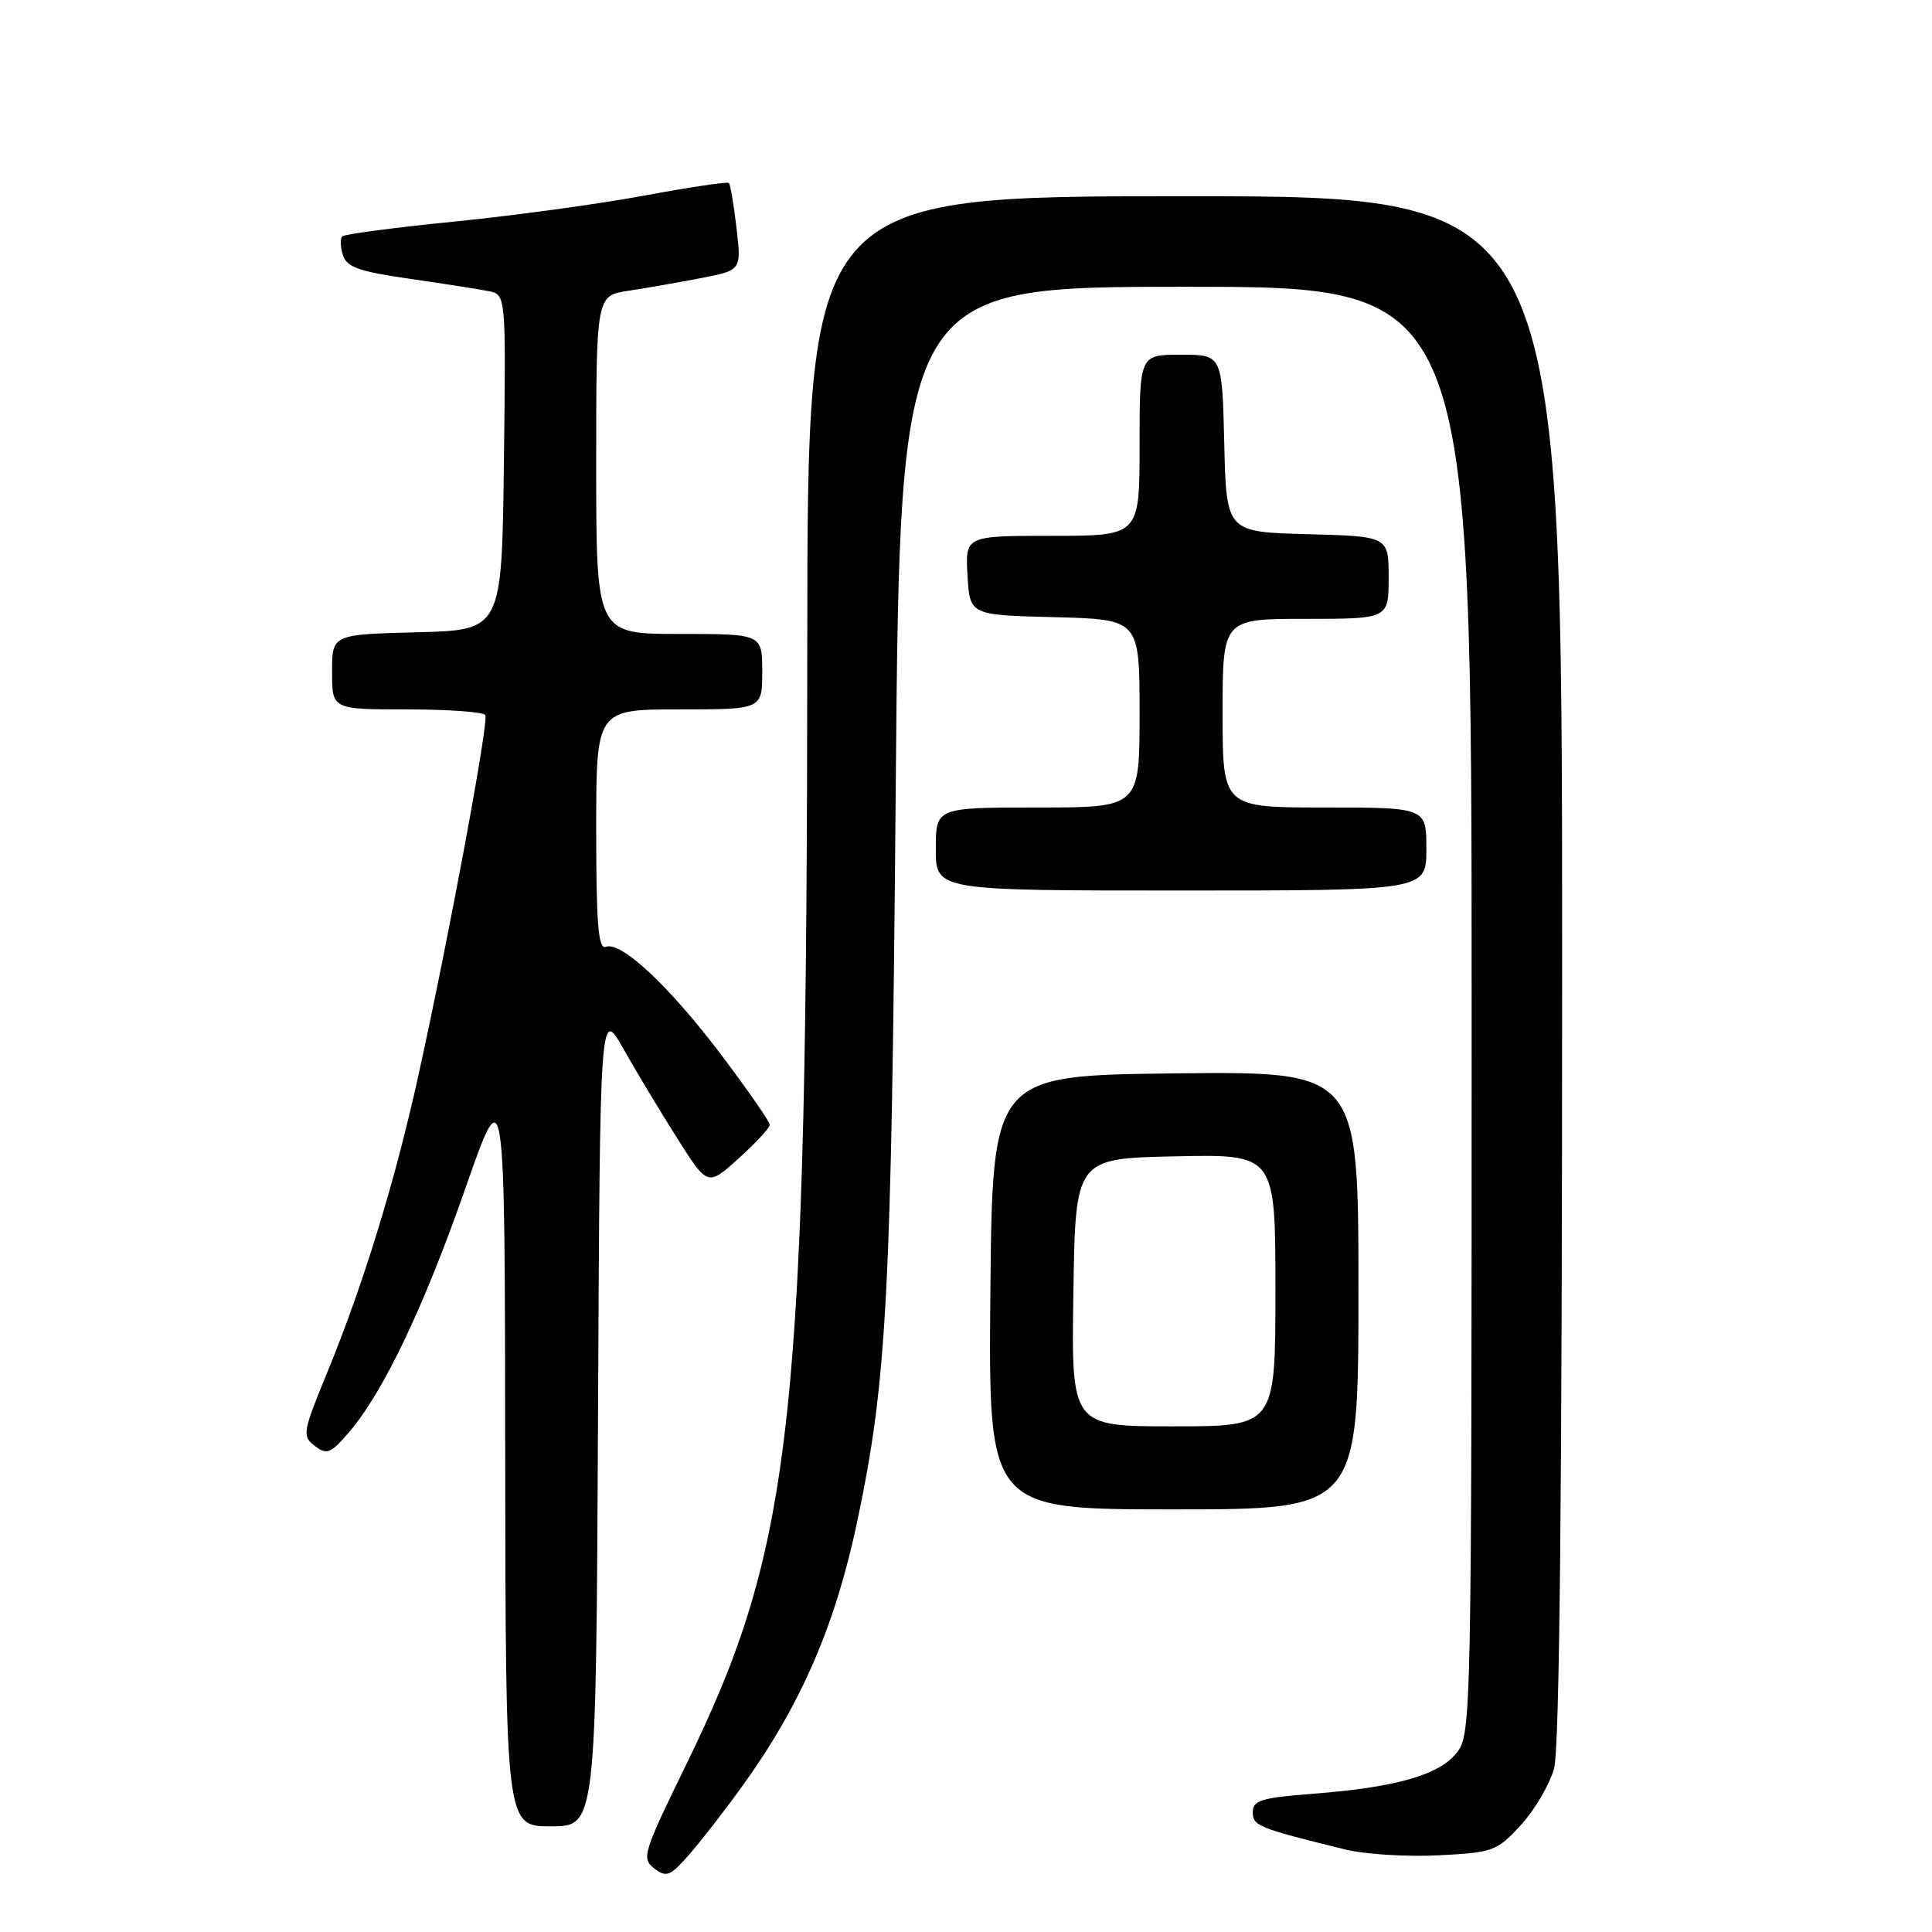 <?xml version="1.0" encoding="UTF-8" standalone="no"?>
<!DOCTYPE svg PUBLIC "-//W3C//DTD SVG 1.1//EN" "http://www.w3.org/Graphics/SVG/1.1/DTD/svg11.dtd" >
<svg xmlns="http://www.w3.org/2000/svg" xmlns:xlink="http://www.w3.org/1999/xlink" version="1.1" viewBox="0 0 256 256">
 <g >
 <path fill="currentColor"
d=" M 98.48 236.50 C 106.15 225.83 110.70 215.33 113.60 201.55 C 117.54 182.79 118.12 171.90 118.69 104.25 C 119.26 38.00 119.26 38.00 157.13 38.00 C 195.00 38.00 195.00 38.00 195.00 133.87 C 195.00 227.80 194.96 229.78 193.03 232.24 C 190.69 235.21 185.00 236.83 173.90 237.69 C 167.16 238.21 166.00 238.56 166.00 240.11 C 166.00 241.94 166.67 242.21 178.22 245.06 C 180.81 245.70 186.37 246.05 190.57 245.84 C 197.86 245.47 198.35 245.29 201.53 241.82 C 203.36 239.82 205.33 236.46 205.92 234.34 C 206.65 231.74 206.99 197.64 206.99 128.25 C 207.00 26.00 207.00 26.00 157.00 26.00 C 107.00 26.00 107.00 26.00 106.97 84.75 C 106.93 188.47 105.19 204.58 90.91 233.85 C 85.22 245.49 84.98 246.27 86.69 247.58 C 88.30 248.81 88.81 248.61 91.33 245.73 C 92.89 243.95 96.11 239.80 98.48 236.50 Z  M 79.24 187.75 C 79.50 133.50 79.50 133.50 82.62 139.00 C 84.33 142.03 87.54 147.36 89.75 150.85 C 93.77 157.20 93.77 157.20 97.88 153.49 C 100.15 151.44 102.00 149.44 102.00 149.04 C 102.00 148.63 99.11 144.47 95.58 139.79 C 88.69 130.66 82.29 124.67 80.26 125.46 C 79.28 125.83 79.00 122.37 79.00 109.97 C 79.00 94.00 79.00 94.00 90.00 94.00 C 101.00 94.00 101.00 94.00 101.00 89.00 C 101.00 84.00 101.00 84.00 90.00 84.00 C 79.00 84.00 79.00 84.00 79.00 61.59 C 79.00 39.18 79.00 39.18 83.25 38.53 C 85.59 38.18 89.92 37.42 92.88 36.85 C 98.25 35.81 98.25 35.81 97.59 30.20 C 97.23 27.12 96.78 24.44 96.58 24.25 C 96.39 24.05 91.34 24.81 85.36 25.92 C 79.39 27.03 68.06 28.58 60.19 29.36 C 52.32 30.15 45.64 31.03 45.35 31.32 C 45.06 31.61 45.10 32.73 45.44 33.81 C 45.94 35.40 47.59 35.98 54.28 36.94 C 58.80 37.59 63.52 38.33 64.77 38.58 C 67.04 39.05 67.04 39.05 66.77 61.27 C 66.50 83.50 66.50 83.50 55.25 83.78 C 44.00 84.07 44.00 84.07 44.00 89.03 C 44.00 94.00 44.00 94.00 53.94 94.00 C 59.41 94.00 64.07 94.34 64.31 94.75 C 64.79 95.59 59.47 124.24 55.44 142.50 C 52.34 156.55 48.16 170.17 43.36 181.86 C 40.10 189.79 40.01 190.29 41.71 191.59 C 43.30 192.81 43.81 192.61 46.22 189.81 C 50.77 184.52 56.15 173.25 61.65 157.50 C 66.89 142.50 66.89 142.50 66.94 192.25 C 67.00 242.00 67.00 242.00 72.99 242.00 C 78.98 242.00 78.98 242.00 79.24 187.75 Z  M 180.00 170.98 C 180.00 141.96 180.00 141.96 155.75 142.23 C 131.50 142.50 131.50 142.50 131.23 171.25 C 130.97 200.00 130.97 200.00 155.48 200.00 C 180.00 200.00 180.00 200.00 180.00 170.98 Z  M 189.00 112.50 C 189.00 107.00 189.00 107.00 175.50 107.00 C 162.00 107.00 162.00 107.00 162.00 94.50 C 162.00 82.00 162.00 82.00 173.00 82.00 C 184.00 82.00 184.00 82.00 184.00 76.53 C 184.00 71.07 184.00 71.07 173.25 70.78 C 162.50 70.50 162.50 70.50 162.22 58.75 C 161.94 47.00 161.94 47.00 156.47 47.00 C 151.00 47.00 151.00 47.00 151.00 59.00 C 151.00 71.00 151.00 71.00 139.45 71.00 C 127.90 71.00 127.90 71.00 128.20 76.25 C 128.50 81.50 128.50 81.50 139.75 81.78 C 151.00 82.07 151.00 82.07 151.00 94.53 C 151.00 107.00 151.00 107.00 137.50 107.00 C 124.00 107.00 124.00 107.00 124.00 112.50 C 124.00 118.00 124.00 118.00 156.50 118.00 C 189.00 118.00 189.00 118.00 189.00 112.50 Z  M 142.23 171.25 C 142.50 153.50 142.50 153.50 155.75 153.22 C 169.00 152.94 169.00 152.94 169.00 170.97 C 169.00 189.00 169.00 189.00 155.48 189.00 C 141.95 189.00 141.95 189.00 142.23 171.25 Z "/>
</g>
</svg>